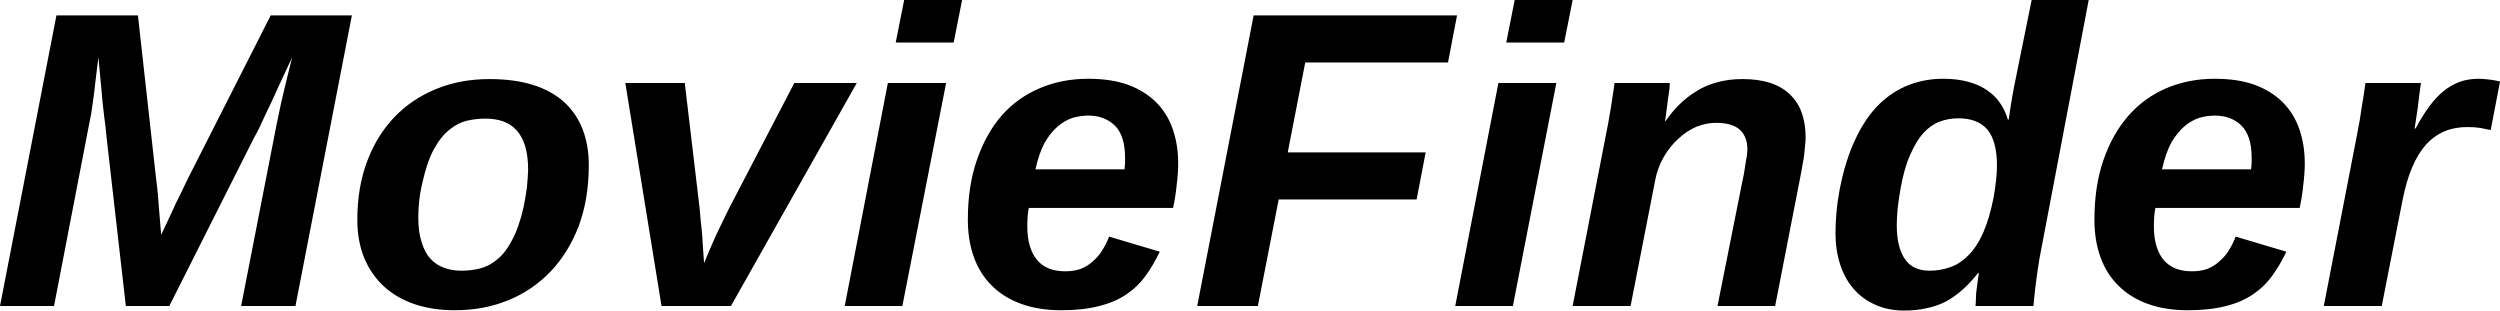 <svg data-v-423bf9ae="" xmlns="http://www.w3.org/2000/svg" viewBox="0 0 483.032 60" class="font"><!----><!----><!----><g data-v-423bf9ae="" id="eb682a8f-a140-4c04-a36e-78c0b5cb6a33" fill="black" transform="matrix(5.831,0,0,5.831,-1.458,-0.292)"><path d="M10.04 10.19L8.24 10.19L9.42 4.15Q9.50 3.77 9.58 3.39Q9.67 3.00 9.75 2.68L9.75 2.68Q9.84 2.30 9.93 1.95L9.93 1.95Q9.68 2.48 9.45 2.98L9.45 2.98Q9.36 3.19 9.25 3.42Q9.15 3.64 9.04 3.86Q8.94 4.07 8.85 4.27Q8.76 4.46 8.67 4.61L8.67 4.61L5.86 10.19L4.42 10.19L3.78 4.59Q3.77 4.46 3.75 4.28Q3.73 4.10 3.70 3.89Q3.68 3.68 3.65 3.45Q3.63 3.23 3.61 3.01L3.61 3.01Q3.56 2.51 3.51 1.95L3.51 1.95Q3.46 2.37 3.41 2.77L3.41 2.77Q3.39 2.94 3.37 3.12Q3.34 3.31 3.32 3.49Q3.29 3.66 3.27 3.83Q3.24 3.99 3.21 4.13L3.21 4.13L2.04 10.19L0.25 10.19L2.12 0.56L4.82 0.56L5.42 5.95Q5.45 6.16 5.48 6.48Q5.50 6.79 5.53 7.10L5.53 7.10Q5.56 7.46 5.59 7.83L5.59 7.83Q5.76 7.46 5.93 7.11L5.93 7.11Q6.06 6.81 6.22 6.50Q6.37 6.19 6.47 5.98L6.47 5.98L9.22 0.56L11.91 0.56L10.04 10.19ZM19.76 5.52L19.76 5.52Q19.76 6.64 19.43 7.53Q19.09 8.42 18.50 9.04Q17.90 9.67 17.09 10.00Q16.28 10.33 15.32 10.33L15.32 10.33Q14.59 10.33 13.99 10.13Q13.40 9.93 12.97 9.54Q12.55 9.15 12.32 8.60Q12.09 8.04 12.09 7.33L12.09 7.33Q12.09 6.27 12.41 5.41Q12.73 4.55 13.31 3.94Q13.89 3.33 14.70 3.00Q15.50 2.67 16.47 2.67L16.47 2.67Q17.28 2.67 17.90 2.86Q18.51 3.05 18.93 3.42Q19.34 3.79 19.55 4.32Q19.76 4.85 19.76 5.52ZM17.75 5.67L17.75 5.67Q17.75 5.22 17.65 4.89Q17.55 4.57 17.37 4.37Q17.19 4.17 16.92 4.07Q16.66 3.98 16.33 3.98L16.33 3.98Q16.03 3.98 15.72 4.05Q15.42 4.12 15.14 4.35Q14.86 4.57 14.63 4.99Q14.40 5.41 14.25 6.09L14.25 6.09Q14.17 6.42 14.14 6.71Q14.11 7 14.11 7.25L14.11 7.25Q14.11 7.74 14.22 8.07Q14.32 8.41 14.51 8.62Q14.70 8.83 14.96 8.92Q15.22 9.02 15.53 9.02L15.53 9.02Q15.84 9.02 16.14 8.95Q16.44 8.88 16.71 8.66Q16.99 8.44 17.21 8.02Q17.44 7.61 17.60 6.91L17.60 6.91Q17.67 6.56 17.71 6.26Q17.74 5.96 17.75 5.67ZM28.64 2.80L24.47 10.19L22.17 10.19L20.97 2.80L22.94 2.80L23.43 6.93Q23.45 7.14 23.47 7.38Q23.50 7.63 23.52 7.88Q23.54 8.12 23.55 8.35Q23.57 8.59 23.58 8.77L23.58 8.77Q23.65 8.59 23.75 8.36Q23.85 8.13 23.96 7.88Q24.08 7.64 24.19 7.40Q24.31 7.16 24.41 6.95L24.41 6.95L26.57 2.80L28.64 2.80ZM31.85 1.46L29.93 1.46L30.21 0.05L32.13 0.05L31.85 1.46ZM30.15 10.19L28.24 10.19L29.67 2.80L31.60 2.80L30.15 10.19ZM39.12 6.94L34.34 6.94Q34.31 7.09 34.30 7.24Q34.29 7.39 34.29 7.55L34.29 7.55Q34.29 8.27 34.61 8.66Q34.92 9.04 35.55 9.04L35.55 9.04Q35.83 9.04 36.06 8.96Q36.29 8.87 36.46 8.71Q36.64 8.56 36.77 8.35Q36.91 8.13 37.00 7.89L37.00 7.89L38.68 8.39Q38.47 8.83 38.21 9.19Q37.95 9.55 37.58 9.80Q37.20 10.06 36.67 10.19Q36.15 10.33 35.42 10.33L35.42 10.33Q34.67 10.33 34.09 10.12Q33.51 9.91 33.12 9.52Q32.72 9.13 32.52 8.57Q32.32 8.02 32.32 7.33L32.32 7.33Q32.32 6.21 32.62 5.35Q32.92 4.48 33.44 3.88Q33.97 3.28 34.71 2.97Q35.44 2.66 36.31 2.66L36.31 2.66Q37.07 2.66 37.63 2.86Q38.19 3.07 38.56 3.44Q38.93 3.81 39.11 4.33Q39.29 4.85 39.29 5.47L39.29 5.47Q39.29 5.78 39.24 6.18Q39.20 6.58 39.12 6.94L39.12 6.94ZM34.56 5.66L37.51 5.66Q37.52 5.55 37.53 5.46Q37.53 5.37 37.53 5.28L37.53 5.28Q37.53 4.55 37.19 4.21Q36.85 3.88 36.31 3.88L36.31 3.88Q36.07 3.88 35.81 3.95Q35.55 4.03 35.31 4.23Q35.07 4.43 34.87 4.77Q34.68 5.12 34.56 5.66L34.56 5.66ZM48.23 2.12L43.50 2.12L42.92 5.10L47.49 5.10L47.19 6.66L42.62 6.66L41.93 10.19L39.92 10.19L41.79 0.56L48.53 0.56L48.23 2.12ZM52.08 1.46L50.16 1.46L50.44 0.05L52.36 0.05L52.08 1.46ZM50.38 10.19L48.47 10.19L49.90 2.80L51.82 2.80L50.38 10.19ZM59.07 10.19L57.16 10.19L57.97 6.13Q58.00 6.00 58.03 5.84Q58.06 5.68 58.08 5.52Q58.11 5.37 58.13 5.23Q58.15 5.09 58.15 5.00L58.15 5.00Q58.15 4.57 57.89 4.34Q57.63 4.12 57.11 4.12L57.11 4.12Q56.79 4.12 56.46 4.25Q56.14 4.39 55.87 4.64Q55.59 4.89 55.38 5.25Q55.17 5.61 55.09 6.05L55.09 6.05L54.28 10.19L52.36 10.19L53.49 4.38Q53.54 4.14 53.58 3.89Q53.63 3.63 53.66 3.40Q53.70 3.17 53.72 3.01Q53.74 2.84 53.75 2.80L53.75 2.80L55.58 2.80Q55.58 2.83 55.57 2.98Q55.55 3.13 55.52 3.33Q55.50 3.52 55.47 3.72Q55.45 3.92 55.42 4.06L55.42 4.06L55.44 4.06Q55.64 3.77 55.89 3.52Q56.14 3.27 56.45 3.08Q56.76 2.88 57.14 2.78Q57.52 2.67 57.99 2.67L57.99 2.67Q59.03 2.67 59.55 3.17Q60.08 3.66 60.08 4.61L60.08 4.61Q60.08 4.73 60.06 4.89Q60.05 5.04 60.03 5.20Q60.01 5.35 59.98 5.49Q59.96 5.63 59.94 5.73L59.94 5.73L59.07 10.19ZM65.82 9.10L65.79 9.10Q65.54 9.42 65.28 9.65Q65.02 9.88 64.73 10.04Q64.44 10.19 64.10 10.26Q63.76 10.34 63.35 10.34L63.35 10.34Q62.80 10.34 62.37 10.14Q61.95 9.95 61.66 9.61Q61.37 9.27 61.22 8.80Q61.07 8.33 61.07 7.77L61.07 7.77Q61.07 7.46 61.10 7.11Q61.13 6.75 61.21 6.32L61.21 6.32Q61.40 5.35 61.73 4.66Q62.06 3.96 62.50 3.52Q62.95 3.08 63.49 2.87Q64.03 2.66 64.63 2.66L64.63 2.66Q65.13 2.66 65.50 2.77Q65.86 2.87 66.12 3.06Q66.38 3.24 66.54 3.49Q66.70 3.73 66.78 4.01L66.78 4.01L66.81 4.01Q66.83 3.88 66.87 3.60Q66.91 3.33 66.99 2.91L66.99 2.91L67.57 0.05L69.46 0.05L67.83 8.61Q67.76 9.03 67.71 9.43Q67.66 9.82 67.63 10.19L67.63 10.19L65.71 10.19Q65.71 10.14 65.72 10.03Q65.72 9.92 65.73 9.77Q65.75 9.62 65.77 9.45Q65.79 9.28 65.82 9.10L65.82 9.10ZM64.19 9.02L64.19 9.02Q64.55 9.02 64.88 8.90Q65.20 8.79 65.47 8.51Q65.75 8.24 65.96 7.77Q66.17 7.30 66.31 6.59L66.31 6.59Q66.36 6.29 66.39 6.03Q66.42 5.76 66.42 5.54L66.42 5.54Q66.42 4.72 66.10 4.34Q65.78 3.97 65.14 3.97L65.14 3.97Q64.82 3.97 64.52 4.08Q64.23 4.19 63.98 4.46Q63.74 4.73 63.54 5.19Q63.34 5.64 63.22 6.33L63.22 6.33Q63.16 6.68 63.13 6.96Q63.10 7.25 63.10 7.51L63.10 7.51Q63.10 8.23 63.36 8.62Q63.62 9.02 64.19 9.02ZM76.45 6.94L71.67 6.94Q71.64 7.09 71.63 7.24Q71.62 7.39 71.62 7.55L71.62 7.55Q71.62 8.27 71.94 8.66Q72.26 9.04 72.88 9.04L72.88 9.04Q73.17 9.04 73.39 8.96Q73.62 8.87 73.79 8.71Q73.97 8.56 74.10 8.35Q74.24 8.13 74.33 7.89L74.33 7.89L76.01 8.39Q75.80 8.83 75.54 9.19Q75.28 9.55 74.91 9.80Q74.53 10.06 74.01 10.19Q73.48 10.33 72.75 10.33L72.75 10.33Q72.00 10.33 71.42 10.12Q70.84 9.91 70.45 9.52Q70.05 9.13 69.85 8.57Q69.65 8.02 69.65 7.33L69.65 7.33Q69.65 6.21 69.95 5.35Q70.25 4.48 70.78 3.88Q71.31 3.28 72.04 2.97Q72.77 2.66 73.64 2.66L73.64 2.66Q74.40 2.66 74.96 2.86Q75.52 3.07 75.89 3.44Q76.26 3.81 76.44 4.33Q76.62 4.85 76.62 5.47L76.62 5.47Q76.62 5.78 76.57 6.18Q76.53 6.58 76.45 6.94L76.45 6.94ZM71.89 5.66L74.84 5.66Q74.85 5.55 74.86 5.46Q74.86 5.37 74.86 5.28L74.86 5.28Q74.86 4.55 74.52 4.21Q74.18 3.88 73.64 3.88L73.64 3.88Q73.40 3.88 73.14 3.95Q72.88 4.03 72.64 4.23Q72.40 4.43 72.20 4.77Q72.01 5.12 71.89 5.66L71.89 5.66ZM83.09 2.75L82.78 4.36Q82.62 4.33 82.44 4.29Q82.26 4.26 82.00 4.26L82.00 4.26Q81.16 4.26 80.63 4.85Q80.10 5.45 79.86 6.68L79.86 6.68L79.17 10.19L77.25 10.19L78.35 4.52Q78.39 4.28 78.44 4.04Q78.48 3.80 78.51 3.58Q78.55 3.35 78.58 3.15Q78.61 2.95 78.63 2.80L78.63 2.80L80.47 2.80Q80.45 2.95 80.42 3.15Q80.40 3.36 80.37 3.57Q80.34 3.78 80.31 3.98Q80.28 4.17 80.26 4.31L80.26 4.31L80.29 4.31Q80.52 3.88 80.75 3.57Q80.98 3.26 81.23 3.06Q81.48 2.86 81.76 2.76Q82.04 2.66 82.39 2.66L82.39 2.66Q82.47 2.66 82.57 2.67Q82.67 2.68 82.77 2.69Q82.87 2.71 82.95 2.72Q83.04 2.74 83.09 2.75L83.09 2.75Z"></path></g><!----><!----></svg>